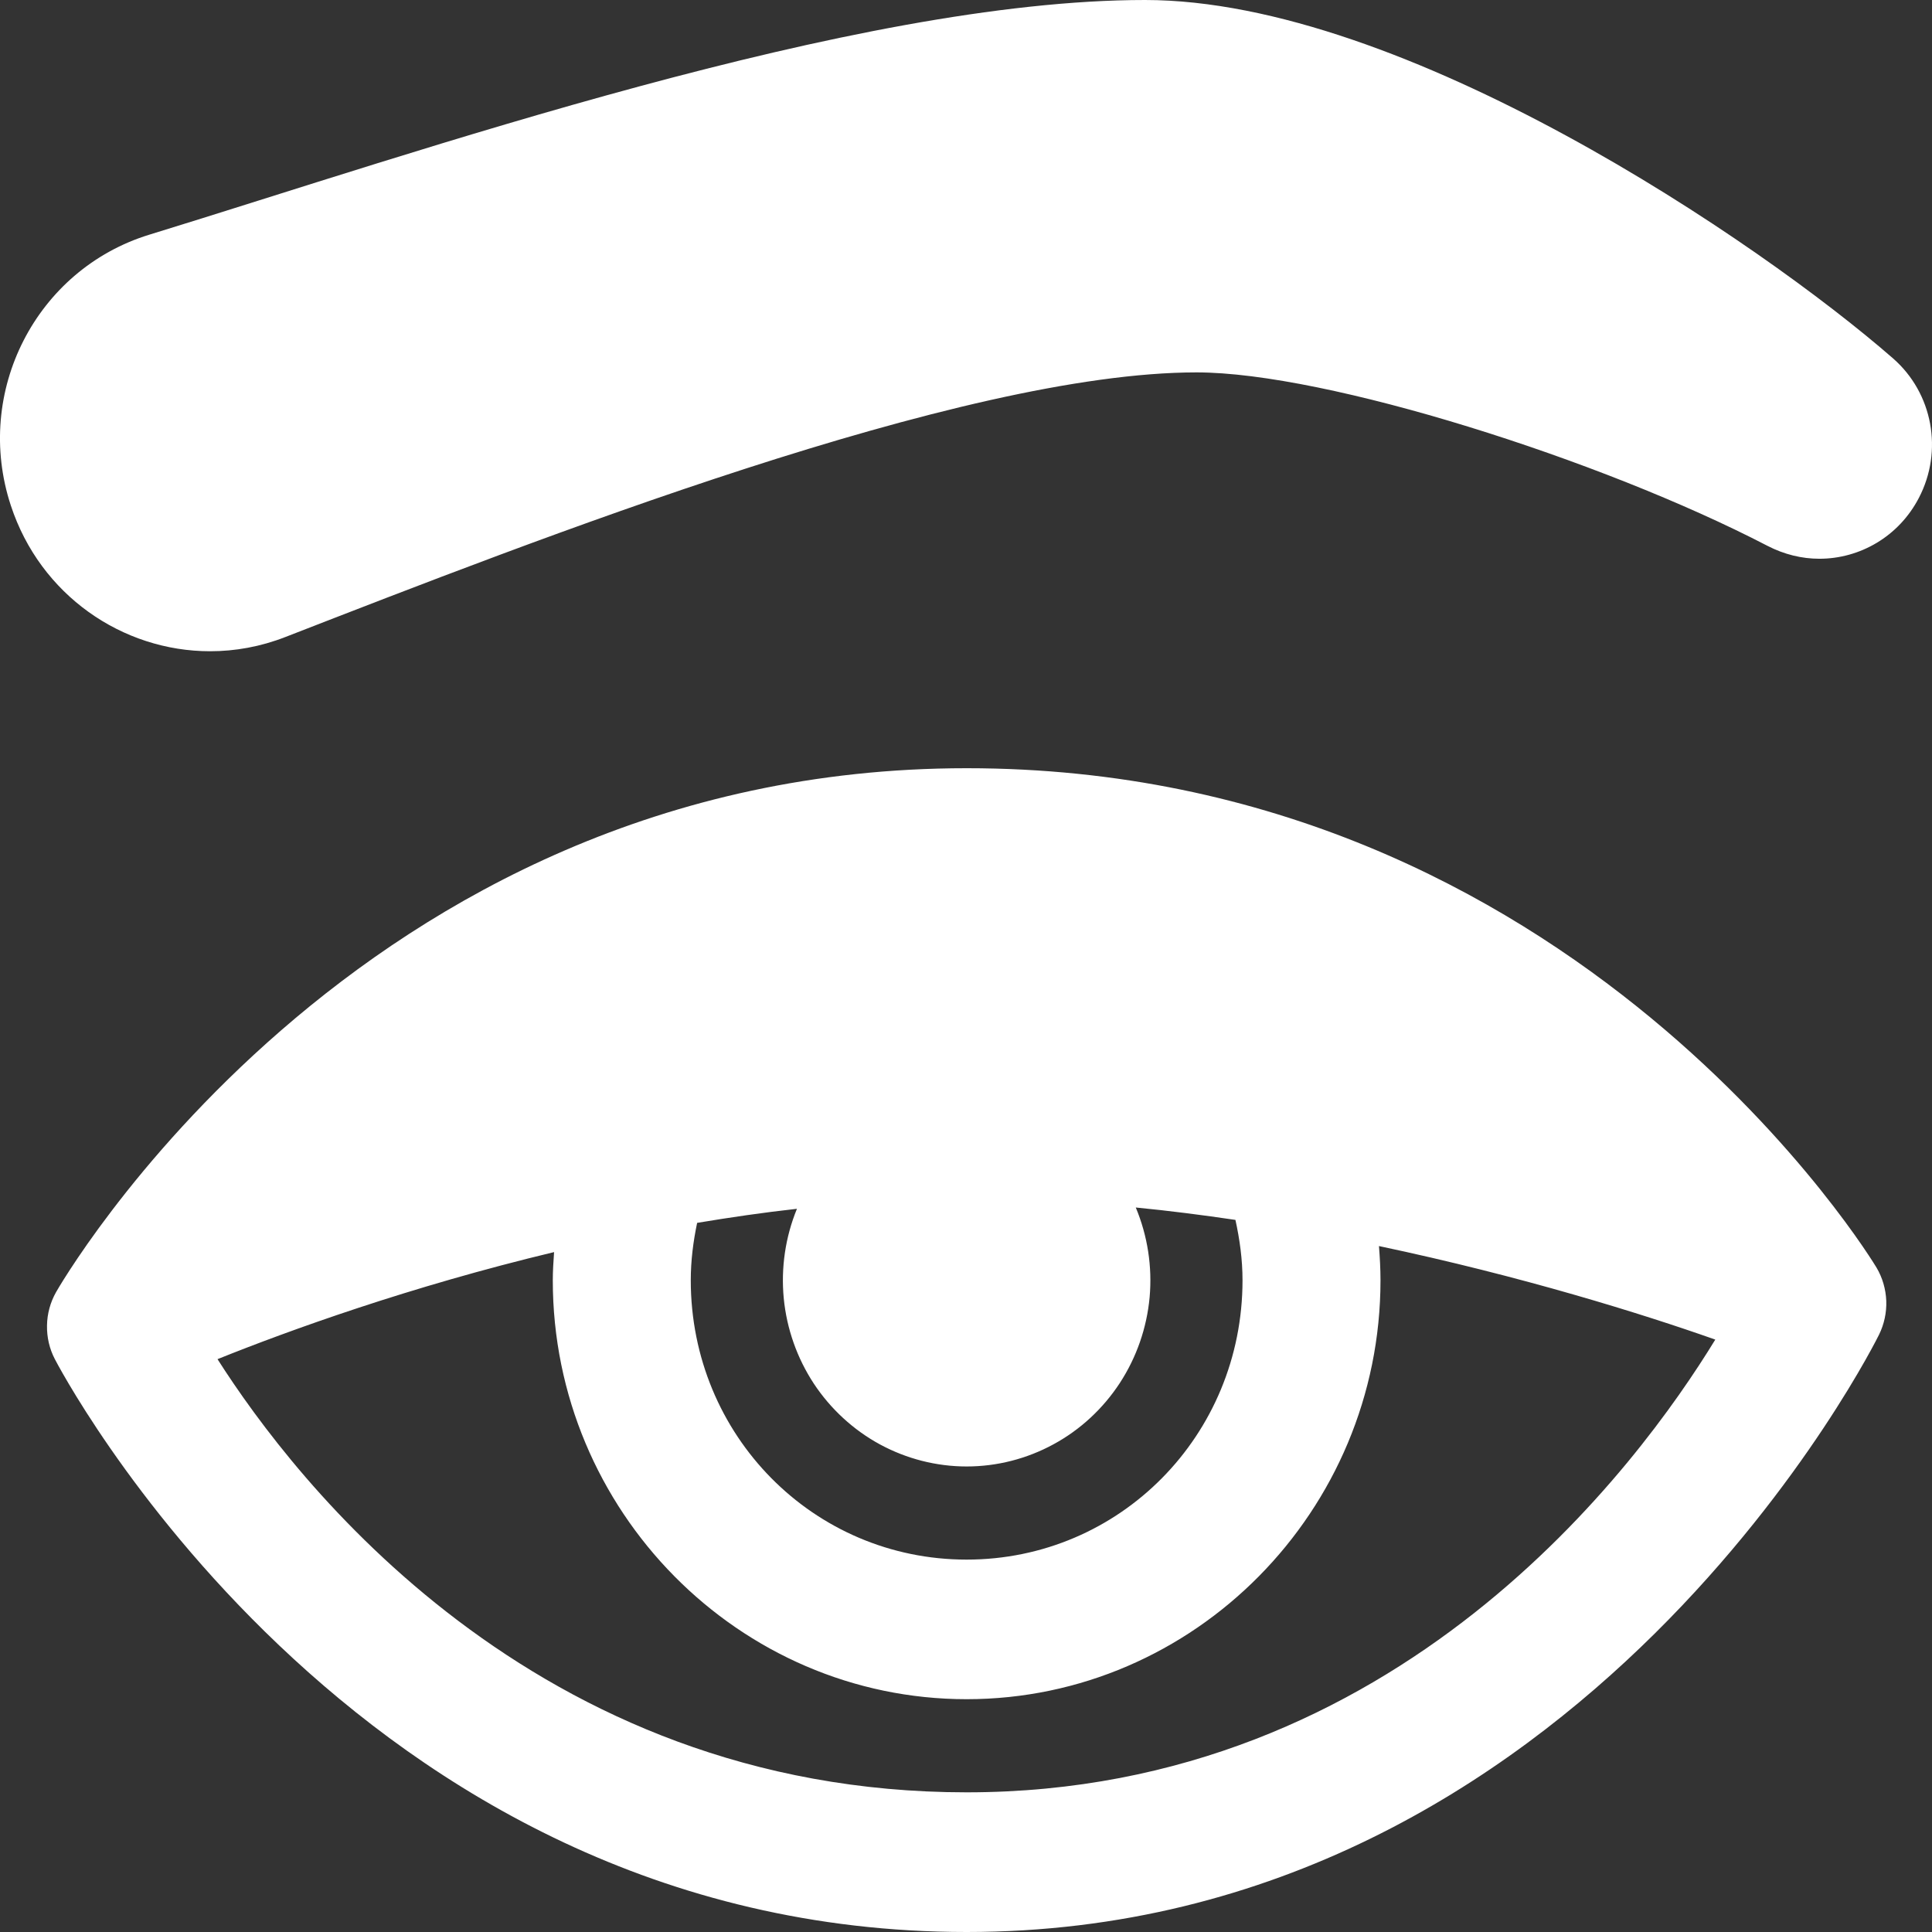 <svg width="24" height="24" viewBox="0 0 24 24" fill="none" xmlns="http://www.w3.org/2000/svg">
<rect x="0" y="0" width="24" height="24" fill="#333333" stroke="none"/>
<path d="M14.224 0C10.622 0 5.199 1.889 1.856 2.915C0.448 3.347 -0.331 4.868 0.135 6.281C0.501 7.393 1.52 8.09 2.61 8.09C2.92 8.09 3.235 8.034 3.543 7.914C6.631 6.715 11.942 4.626 14.864 4.626C16.476 4.626 19.884 5.705 21.957 6.781C22.164 6.888 22.384 6.941 22.601 6.941C23.103 6.941 23.587 6.666 23.837 6.185C24.142 5.601 24.01 4.884 23.516 4.452C21.854 3.002 17.434 0 14.224 0ZM12.008 9.543C4.388 9.543 0.696 16.052 0.696 16.052C0.625 16.178 0.586 16.32 0.584 16.465C0.581 16.611 0.614 16.754 0.681 16.883C0.681 16.883 4.342 24 12.008 24C19.697 24 23.342 16.58 23.342 16.58C23.406 16.45 23.437 16.305 23.432 16.16C23.426 16.014 23.385 15.872 23.311 15.747C23.311 15.747 19.605 9.543 12.008 9.543ZM14.109 15C14.529 15.041 14.941 15.094 15.347 15.154C15.4 15.396 15.435 15.644 15.435 15.904C15.435 17.83 13.911 19.374 12.008 19.374C10.105 19.374 8.581 17.83 8.581 15.904C8.581 15.658 8.612 15.421 8.66 15.191C9.067 15.123 9.479 15.063 9.9 15.016C9.756 15.367 9.7 15.749 9.736 16.128C9.773 16.507 9.901 16.87 10.109 17.187C10.318 17.503 10.6 17.763 10.931 17.943C11.262 18.122 11.632 18.217 12.008 18.217C12.385 18.217 12.756 18.122 13.088 17.941C13.421 17.76 13.703 17.498 13.911 17.18C14.119 16.861 14.246 16.495 14.281 16.115C14.315 15.735 14.256 15.352 14.109 15ZM17.13 15.479C18.911 15.855 20.407 16.323 21.308 16.641C20.355 18.198 17.377 22.265 12.008 22.265C6.621 22.265 3.653 18.376 2.702 16.884C3.595 16.525 5.093 15.983 6.883 15.554C6.875 15.67 6.867 15.786 6.867 15.904C6.867 18.768 9.179 21.108 12.008 21.108C14.837 21.108 17.149 18.768 17.149 15.904C17.149 15.761 17.141 15.62 17.13 15.479Z" fill="white"/>
</svg>
